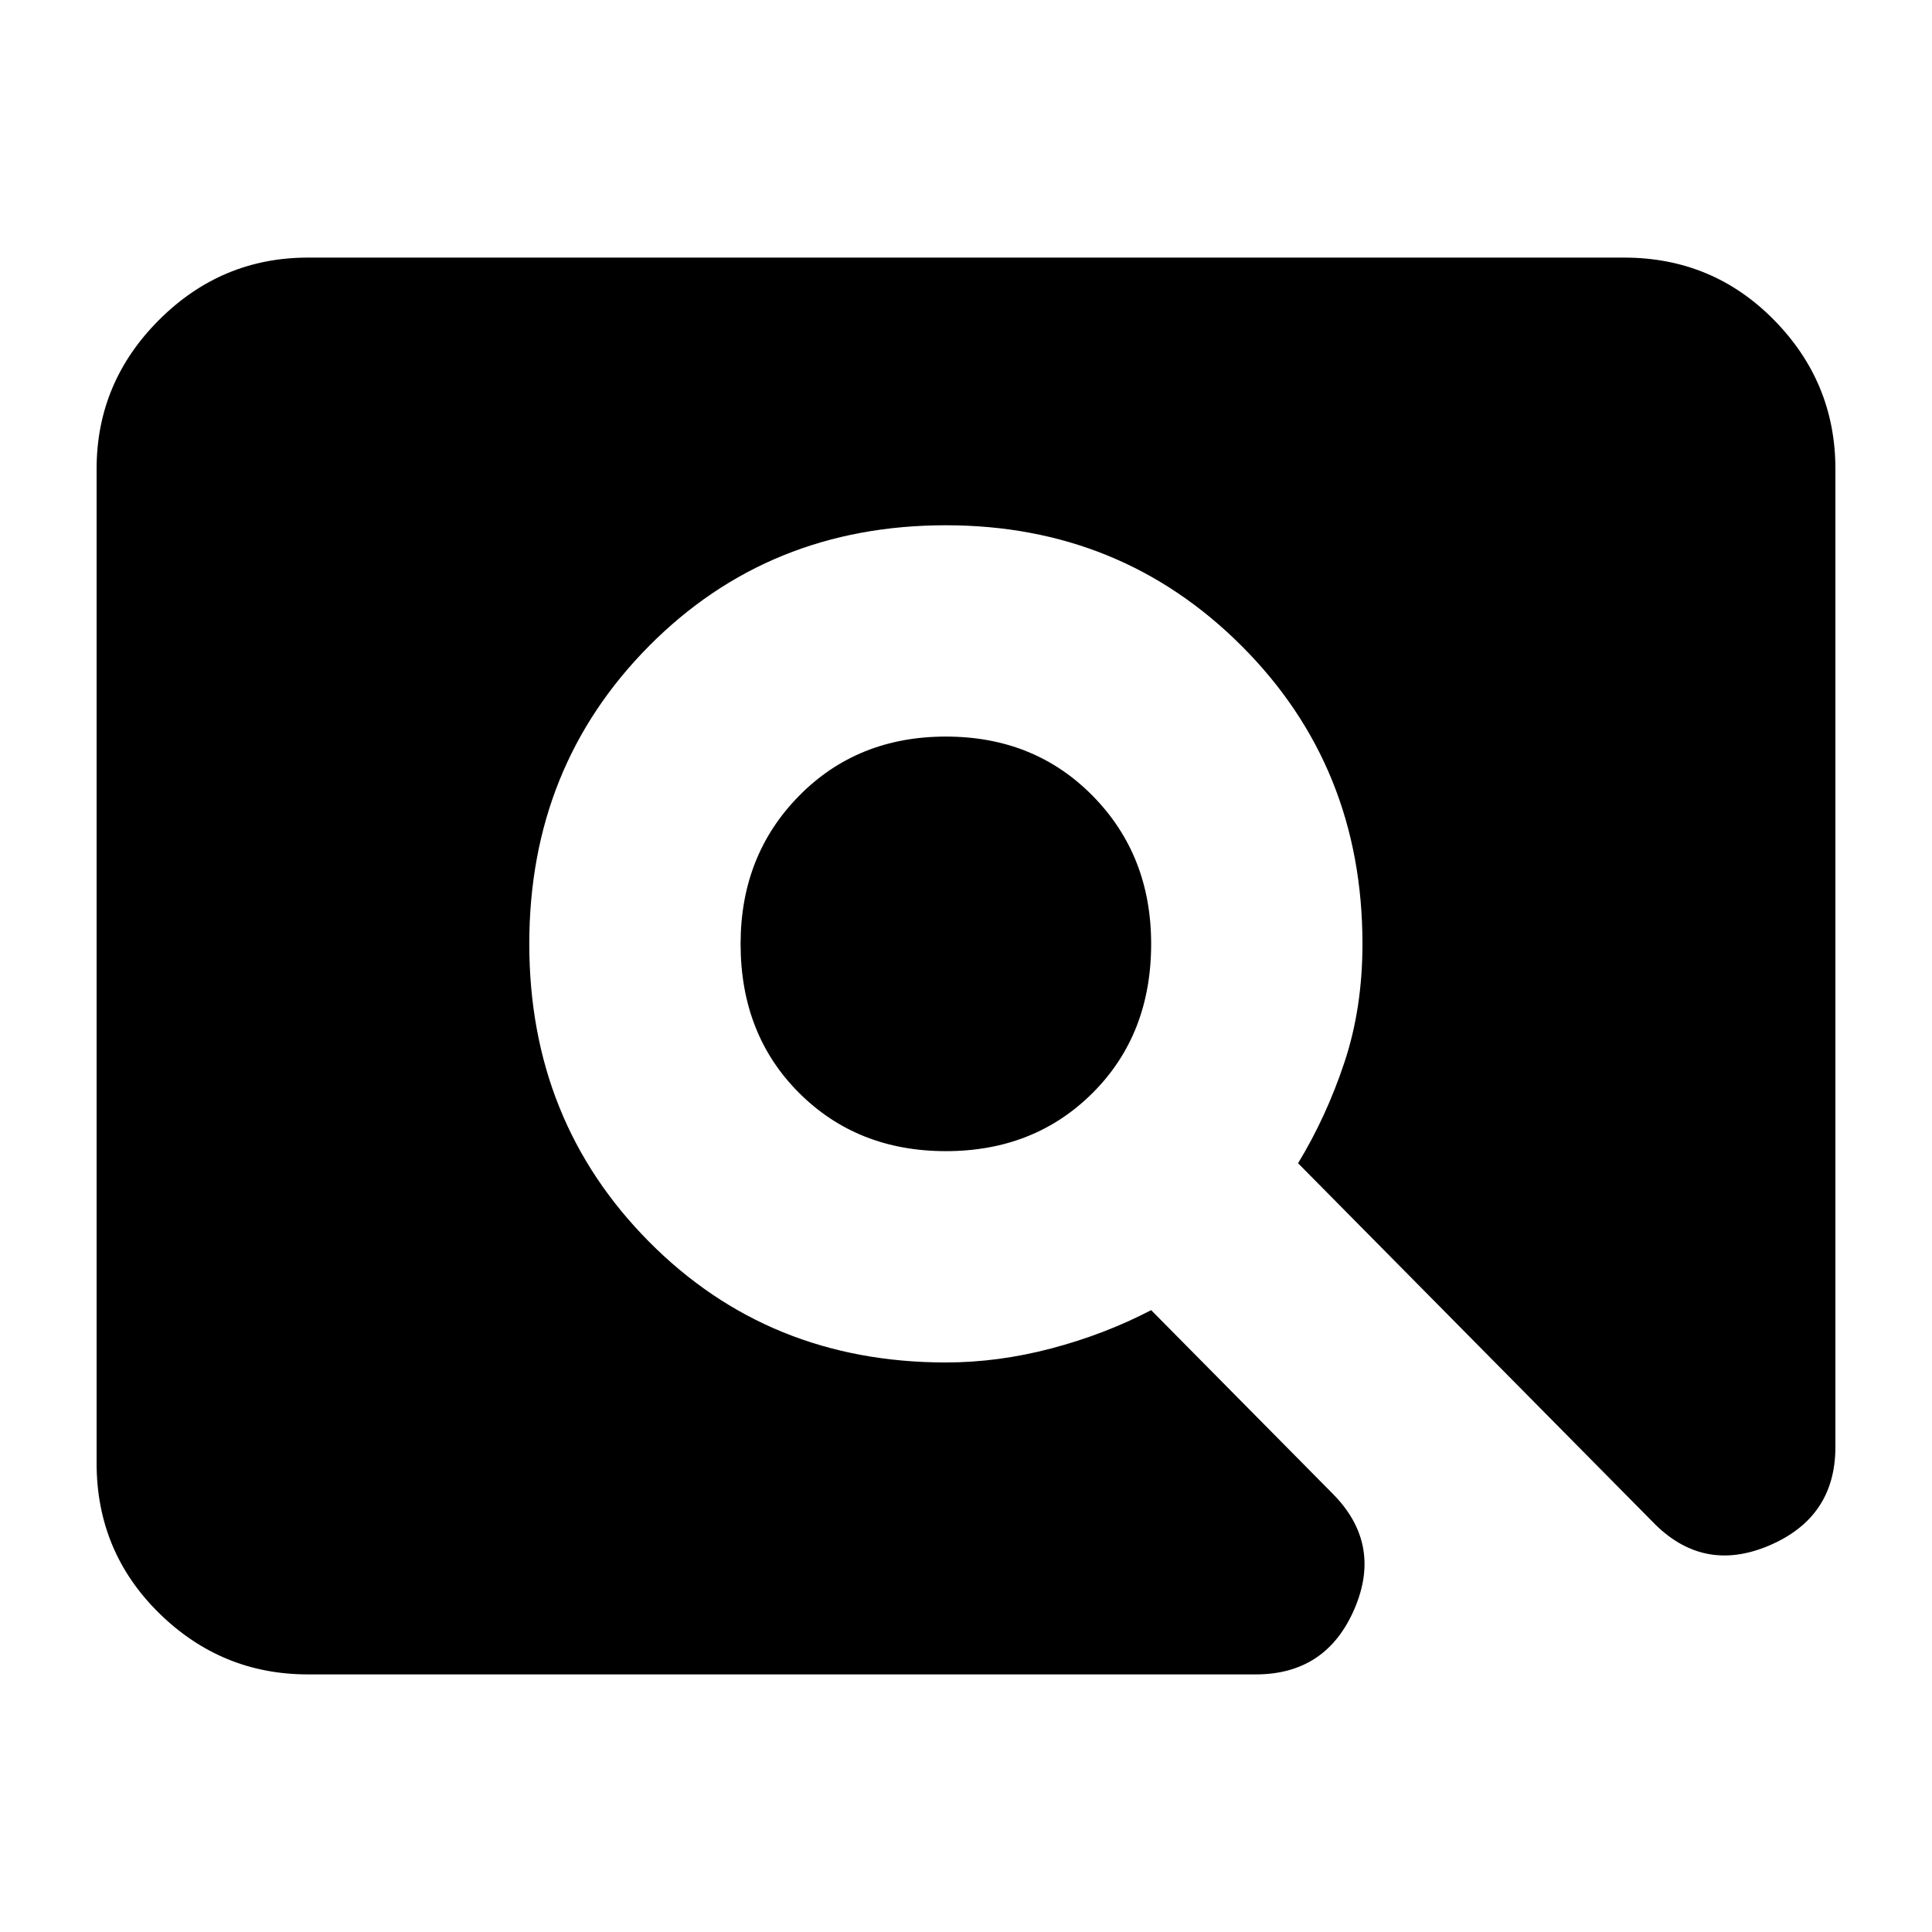 <svg xmlns="http://www.w3.org/2000/svg" height="24" viewBox="0 -960 960 960" width="24"><path d="M470-388q-44 0-73-29t-29-74q0-44 29-73.5t73-29.5q44 0 73 29.5t29 73.5q0 45-29 74t-73 29ZM153-128q-43 0-74-30.5T48-233v-494q0-43 31-74t74-31h654q44 0 74.5 31t30.5 74v486q0 35-33 49t-58-12L645-382q14-23 23-50t9-59q0-88-60-148t-147-60q-88 0-147.5 60T263-491q0 88 59.5 148T470-283q26 0 52.5-7t49.5-19l90 91q25 25 11 57.5T624-128H153Z"/></svg>